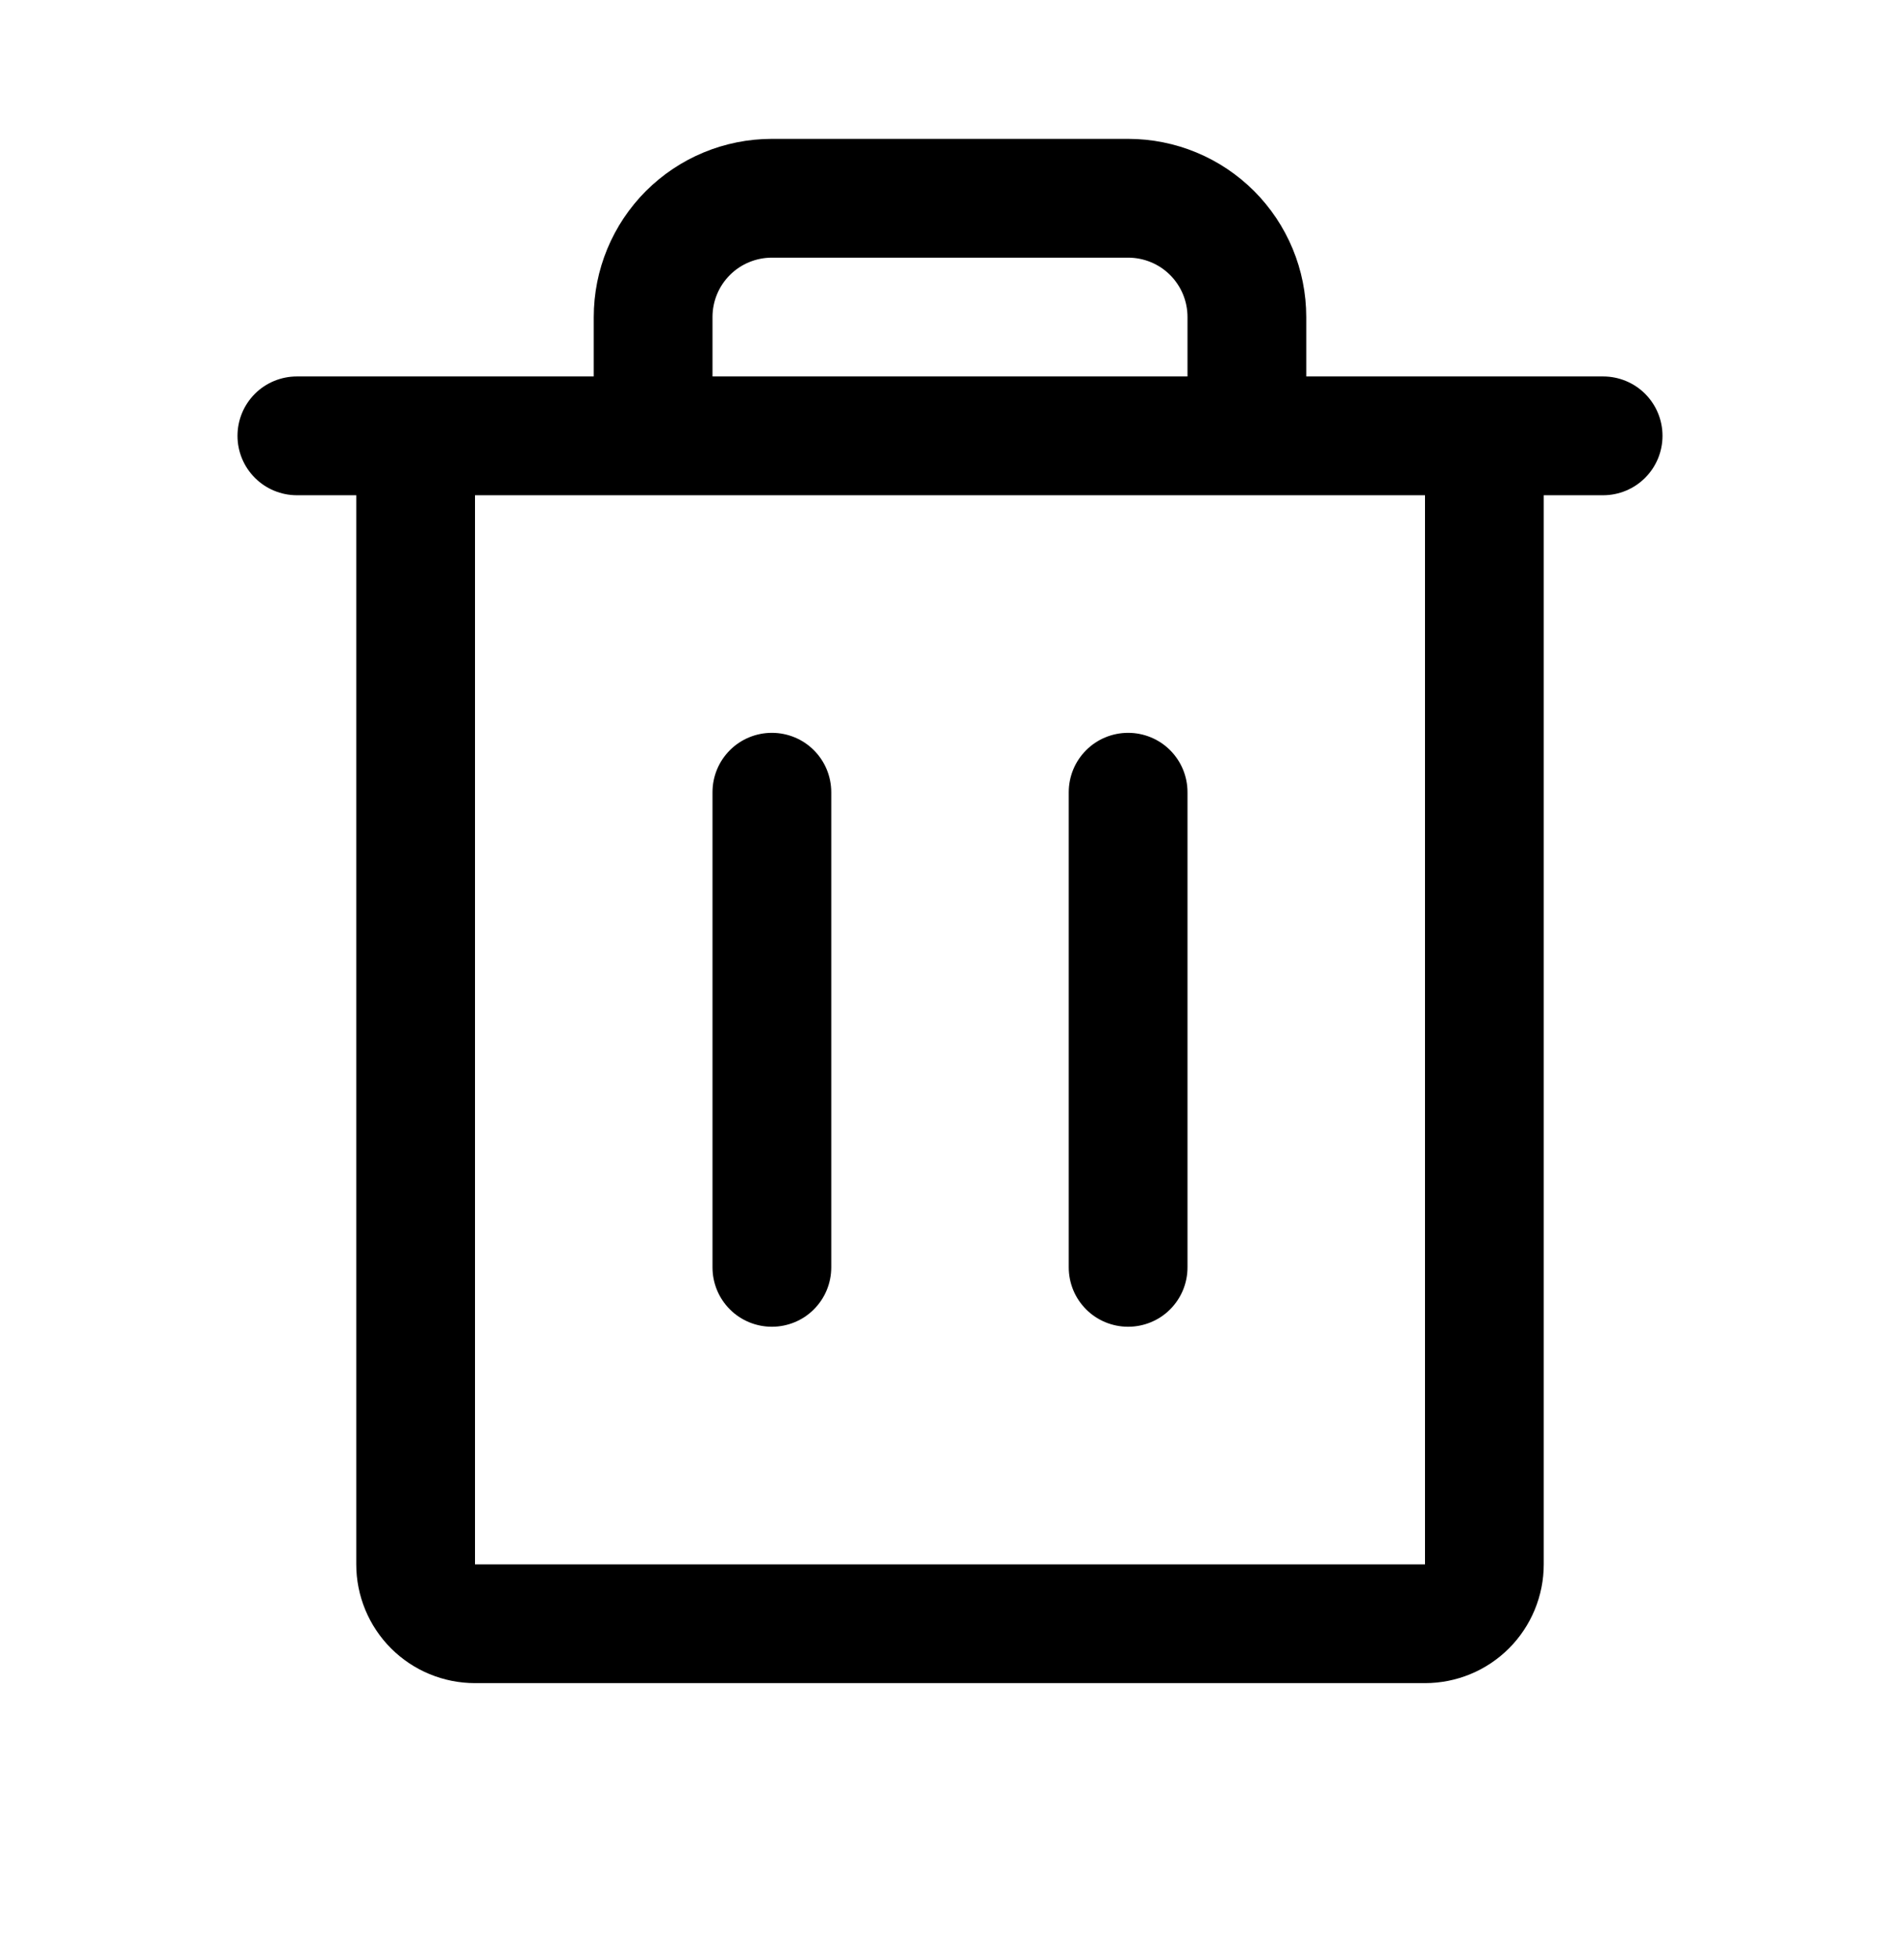 <svg width="32" height="33" viewBox="0 0 32 33" fill="none" xmlns="http://www.w3.org/2000/svg">
<path d="M27 6.338H22V5.338C22 4.542 21.684 3.779 21.121 3.216C20.559 2.654 19.796 2.338 19 2.338H13C12.204 2.338 11.441 2.654 10.879 3.216C10.316 3.779 10 4.542 10 5.338V6.338H5C4.735 6.338 4.48 6.443 4.293 6.63C4.105 6.818 4 7.072 4 7.338C4 7.603 4.105 7.857 4.293 8.045C4.48 8.232 4.735 8.338 5 8.338H6V26.337C6 26.868 6.211 27.377 6.586 27.752C6.961 28.127 7.47 28.337 8 28.337H24C24.53 28.337 25.039 28.127 25.414 27.752C25.789 27.377 26 26.868 26 26.337V8.338H27C27.265 8.338 27.52 8.232 27.707 8.045C27.895 7.857 28 7.603 28 7.338C28 7.072 27.895 6.818 27.707 6.63C27.52 6.443 27.265 6.338 27 6.338ZM12 5.338C12 5.072 12.105 4.818 12.293 4.63C12.48 4.443 12.735 4.338 13 4.338H19C19.265 4.338 19.52 4.443 19.707 4.63C19.895 4.818 20 5.072 20 5.338V6.338H12V5.338ZM24 26.337H8V8.338H24V26.337ZM14 13.338V21.337C14 21.603 13.895 21.857 13.707 22.045C13.52 22.232 13.265 22.337 13 22.337C12.735 22.337 12.48 22.232 12.293 22.045C12.105 21.857 12 21.603 12 21.337V13.338C12 13.072 12.105 12.818 12.293 12.63C12.48 12.443 12.735 12.338 13 12.338C13.265 12.338 13.52 12.443 13.707 12.63C13.895 12.818 14 13.072 14 13.338ZM20 13.338V21.337C20 21.603 19.895 21.857 19.707 22.045C19.52 22.232 19.265 22.337 19 22.337C18.735 22.337 18.48 22.232 18.293 22.045C18.105 21.857 18 21.603 18 21.337V13.338C18 13.072 18.105 12.818 18.293 12.63C18.48 12.443 18.735 12.338 19 12.338C19.265 12.338 19.52 12.443 19.707 12.63C19.895 12.818 20 13.072 20 13.338Z" fill="#000"/>
</svg>

